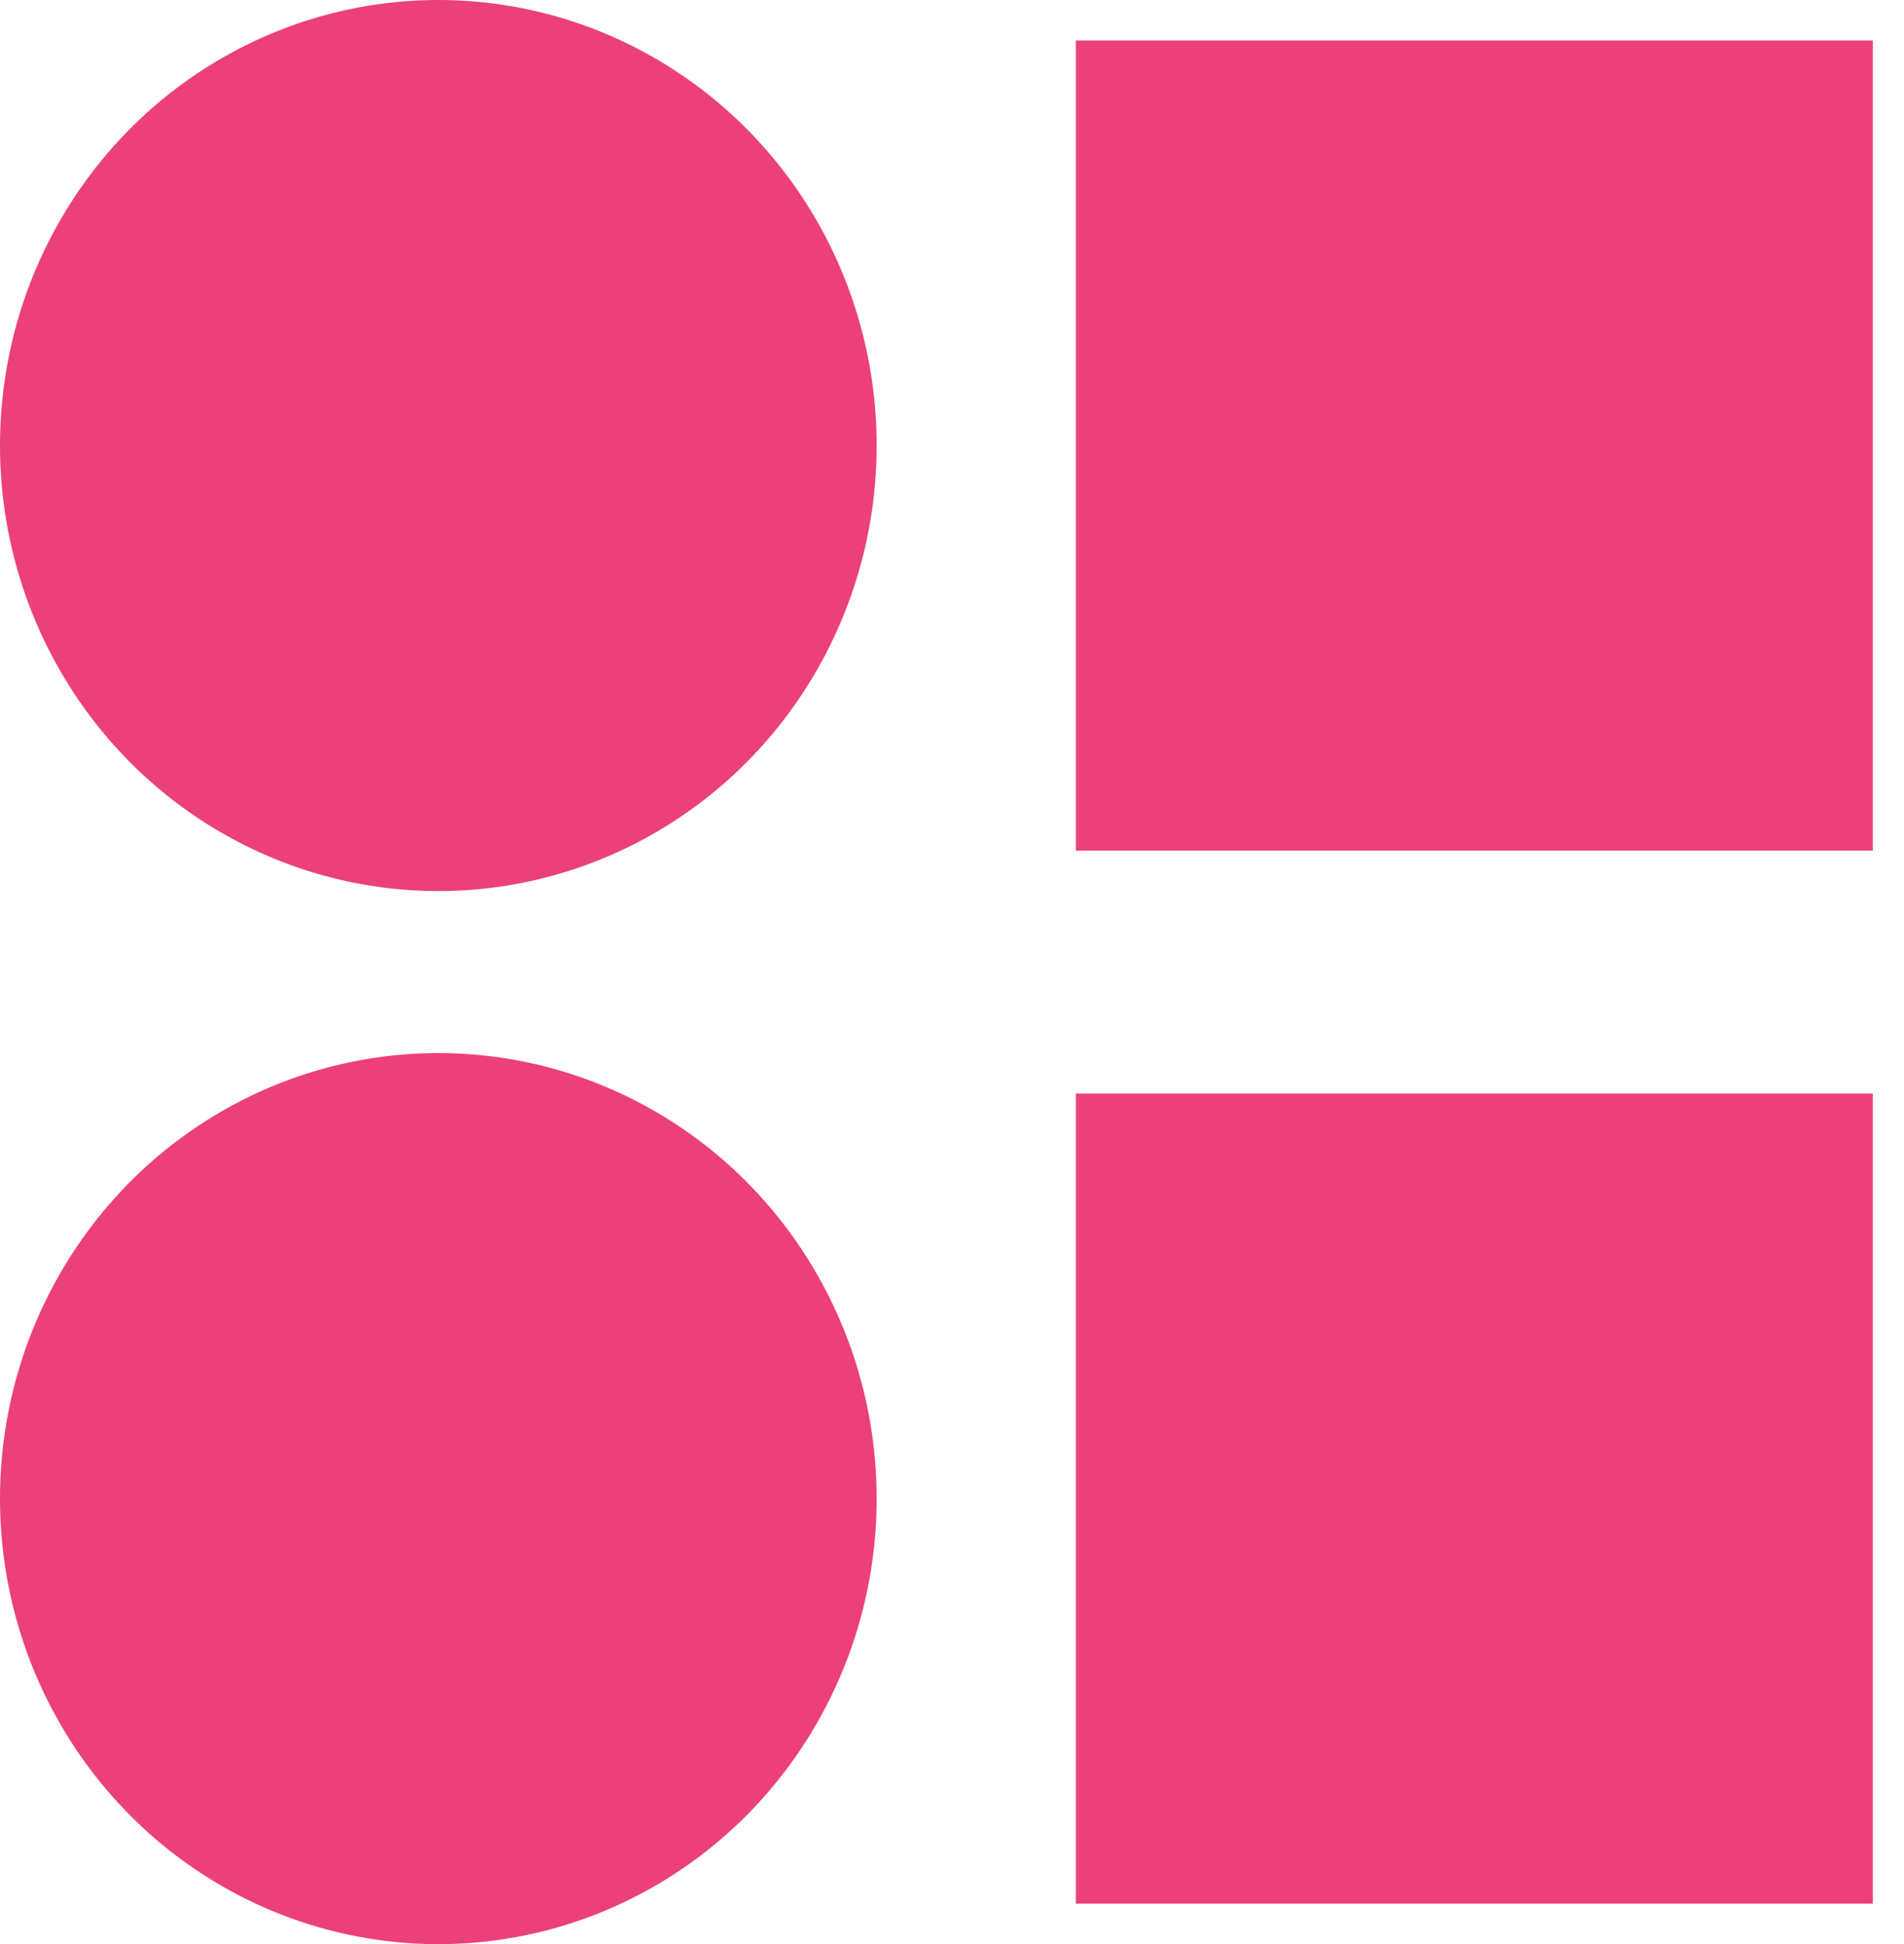<svg width="47" height="48" viewBox="0 0 47 48" fill="none" xmlns="http://www.w3.org/2000/svg">
<rect x="26.557" y="27" width="19.672" height="20" fill="#EC407A"/>
<rect x="26.557" y="1" width="19.672" height="20" fill="#EC407A"/>
<ellipse cx="10.82" cy="11" rx="10.82" ry="11" fill="#EC407A"/>
<ellipse cx="10.82" cy="37" rx="10.82" ry="11" fill="#EC407A"/>
</svg>
